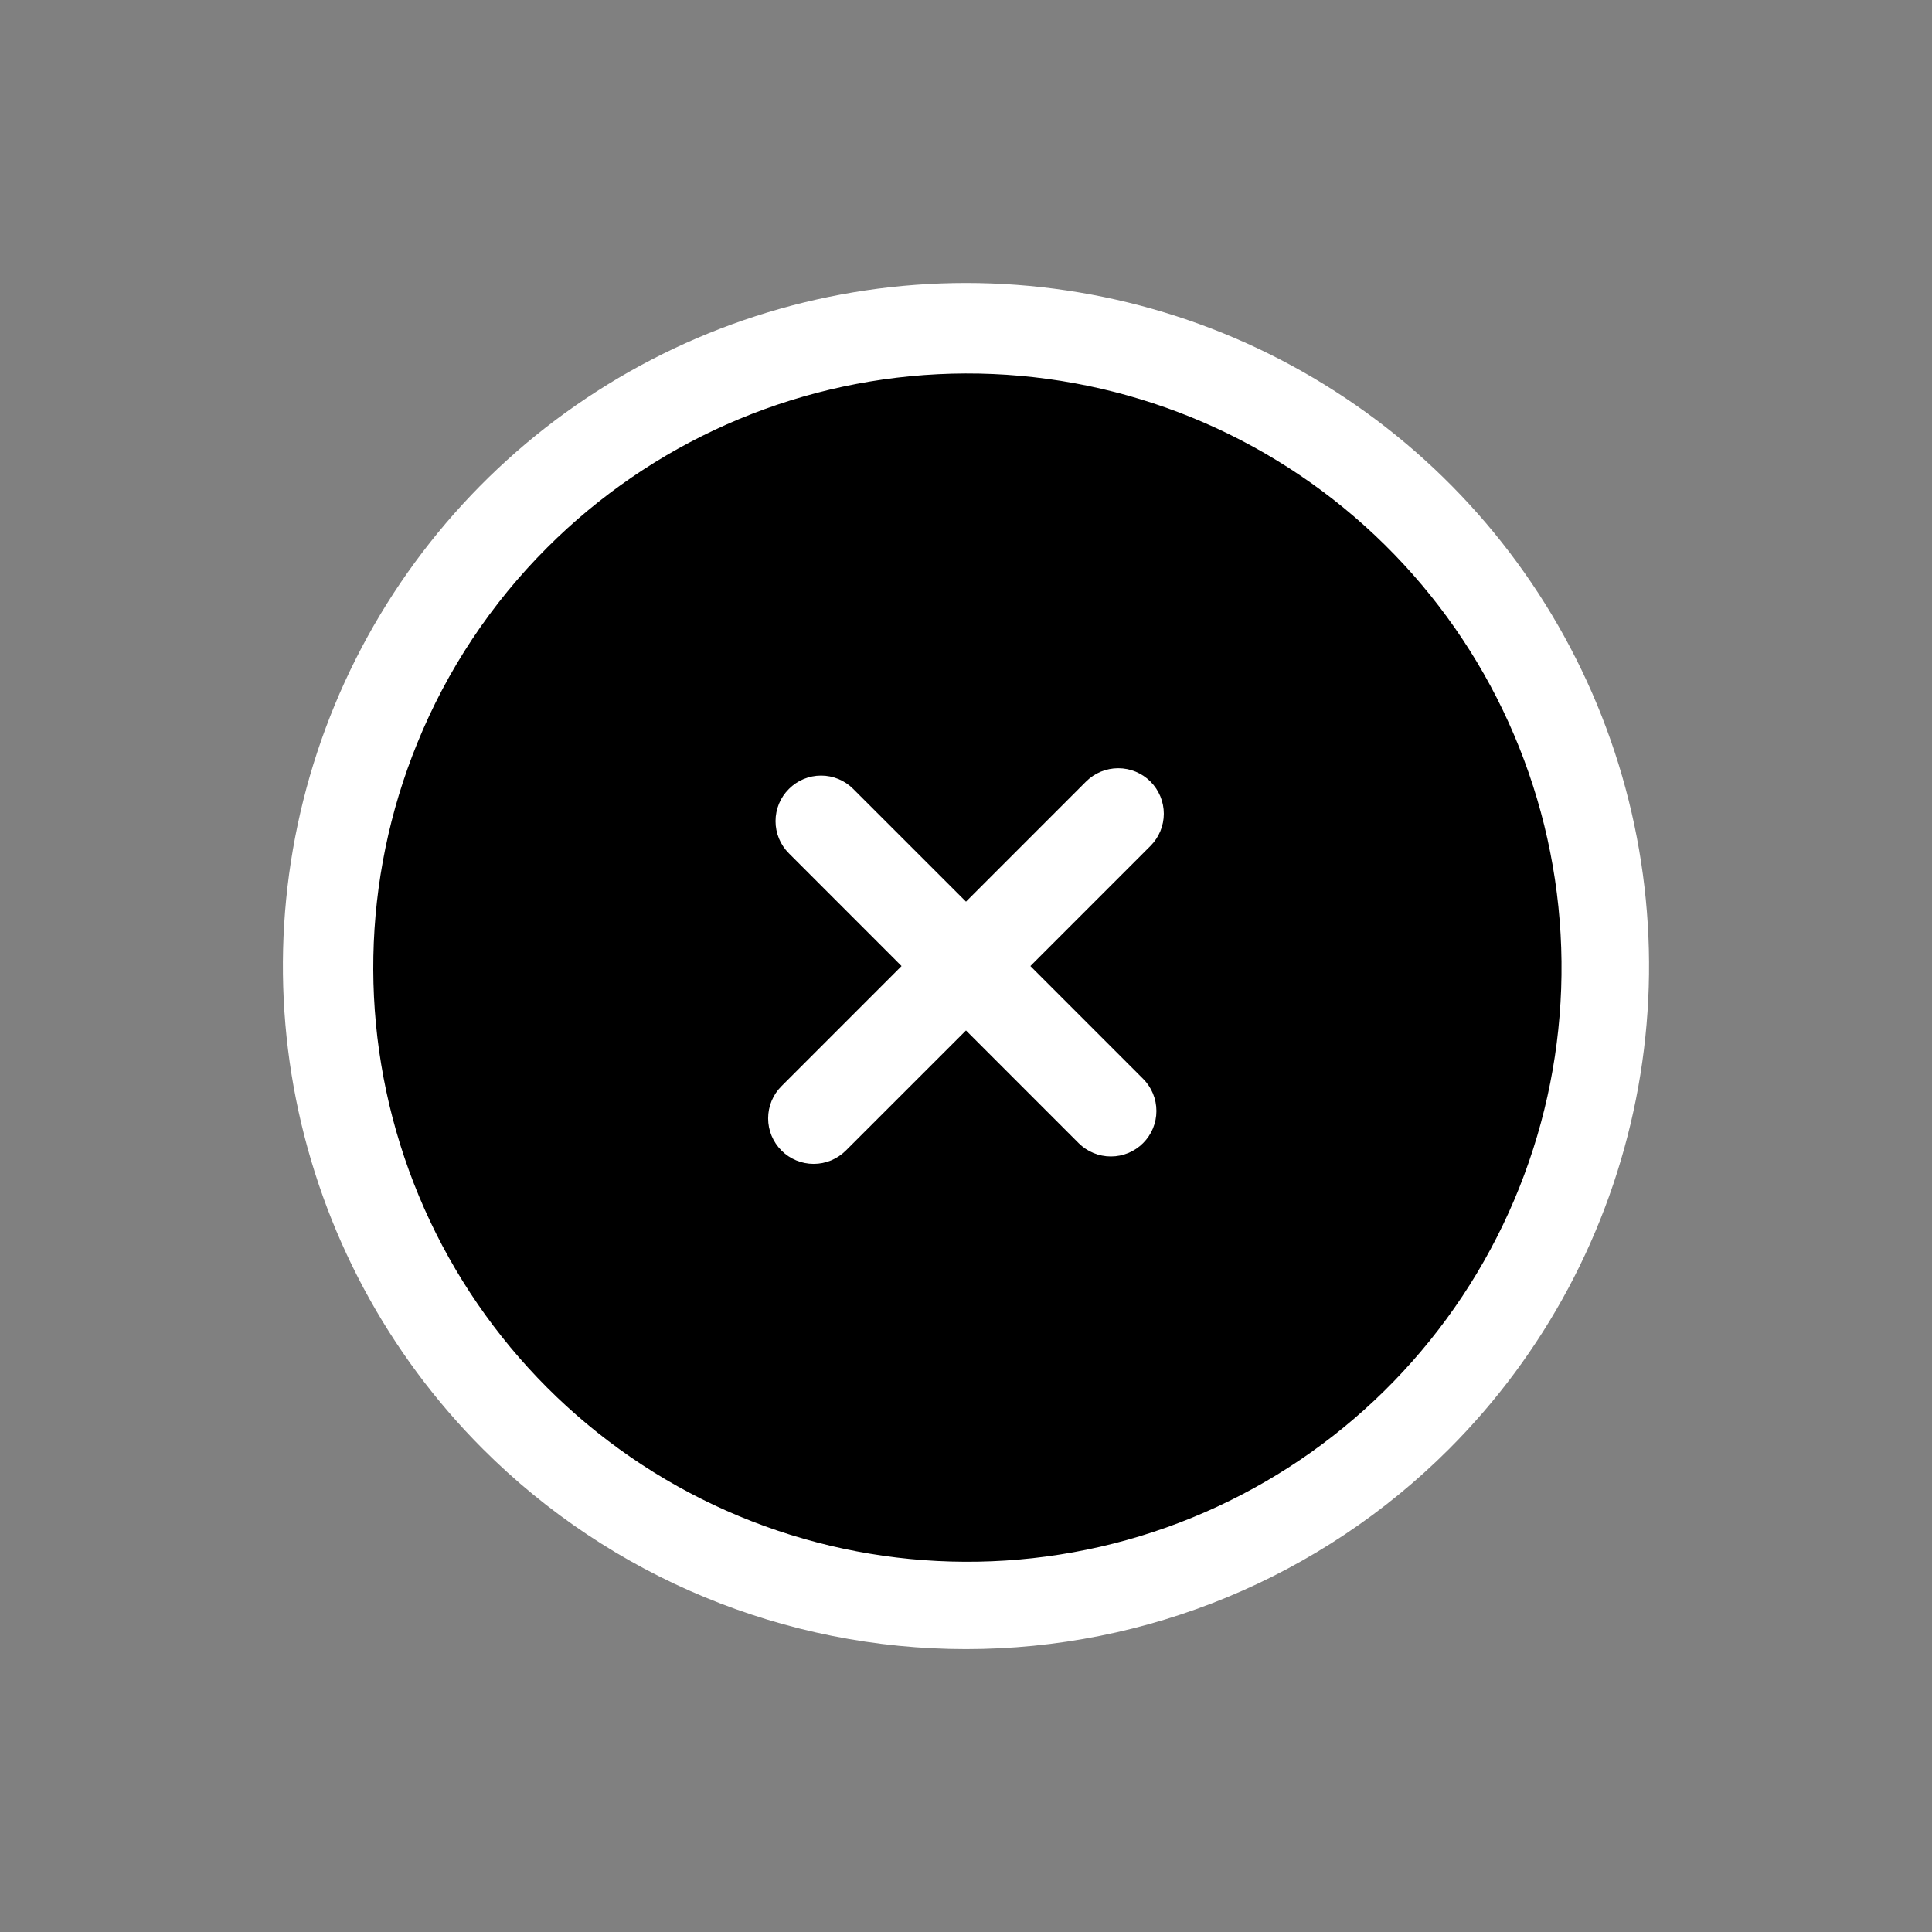 <svg width="36" height="36" viewBox="0 0 36 36" fill="none" xmlns="http://www.w3.org/2000/svg">
<rect x="0" y="0" width="36" height="36" fill="#808080" stroke="none"/>
<g clip-path="url(#clip0_236_4722)">
<path d="M18.181 29.88C24.742 29.88 30.06 24.561 30.06 18C30.06 11.439 24.742 6.121 18.181 6.121C11.62 6.121 6.301 11.439 6.301 18C6.301 24.561 11.62 29.88 18.181 29.88Z" fill="black"/>
<path d="M8.999 27.001C7.219 25.221 6.007 22.953 5.516 20.484C5.025 18.015 5.277 15.456 6.24 13.13C7.204 10.804 8.835 8.816 10.928 7.418C13.021 6.019 15.482 5.273 18 5.273C20.517 5.273 22.978 6.019 25.071 7.418C27.164 8.816 28.795 10.804 29.759 13.13C30.722 15.456 30.974 18.015 30.483 20.484C29.992 22.953 28.78 25.221 27 27.001C24.613 29.388 21.375 30.729 18 30.729C14.624 30.729 11.386 29.388 8.999 27.001V27.001ZM7.775 13.849C6.738 16.391 6.683 19.228 7.62 21.809C8.557 24.389 10.419 26.53 12.846 27.815C15.273 29.099 18.09 29.436 20.751 28.761C23.412 28.085 25.727 26.444 27.247 24.157C28.766 21.871 29.382 19.101 28.974 16.386C28.566 13.67 27.164 11.204 25.039 9.464C22.915 7.725 20.22 6.837 17.477 6.973C14.735 7.109 12.141 8.259 10.199 10.2C9.155 11.242 8.33 12.482 7.775 13.849ZM20.099 21.301L18 19.201L15.761 21.439C15.602 21.598 15.386 21.687 15.162 21.687C14.936 21.687 14.721 21.598 14.562 21.439C14.402 21.279 14.313 21.064 14.313 20.839C14.313 20.614 14.402 20.398 14.562 20.239L16.799 18.001L14.7 15.901C14.54 15.742 14.451 15.526 14.451 15.301C14.451 15.075 14.54 14.86 14.7 14.701C14.859 14.541 15.074 14.452 15.3 14.452C15.524 14.452 15.74 14.541 15.899 14.701L18 16.801L20.237 14.563C20.396 14.404 20.612 14.315 20.837 14.315C21.062 14.315 21.278 14.404 21.437 14.563C21.596 14.722 21.686 14.938 21.686 15.163C21.686 15.388 21.596 15.604 21.437 15.763L19.2 18.001L21.299 20.101C21.459 20.26 21.548 20.476 21.548 20.701C21.548 20.926 21.459 21.142 21.299 21.301C21.14 21.46 20.925 21.549 20.7 21.549C20.474 21.549 20.259 21.46 20.099 21.301Z" fill="white"/>
</g>
<defs>
<clipPath id="clip0_236_4722">
<rect width="36" height="36" fill="white"/>
</clipPath>
</defs>
</svg>
